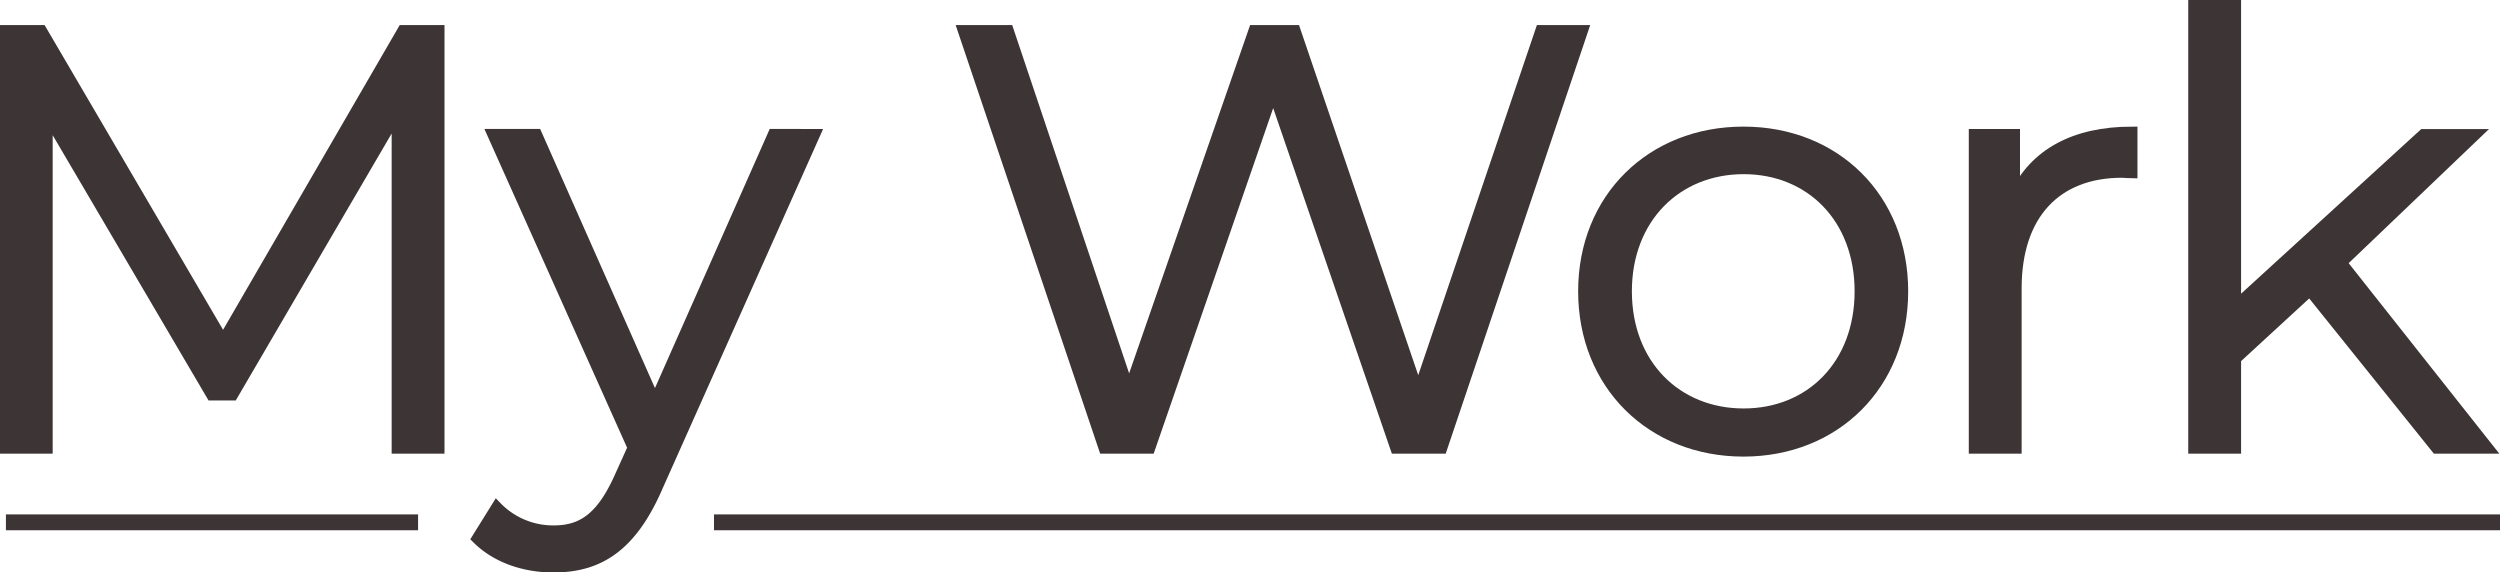 <svg id="Layer_1" data-name="Layer 1" xmlns="http://www.w3.org/2000/svg" viewBox="0 0 473.12 108.34"><defs><style>.cls-1,.cls-2{fill:#3d3535;}.cls-1{stroke:#3d3535;stroke-miterlimit:10;stroke-width:2px;}</style></defs><title>myWork</title><path class="cls-1" d="M726,158.9V238h-8V174.72l-31.08,53.22h-4l-31.07-52.88V238h-8V158.9h6.9l34.35,58.65,34-58.65Z" transform="translate(-642.88 -153.15)"/><path class="cls-1" d="M797.11,178.56l-29.72,66.56c-5,11.64-11.3,15.37-19.77,15.37-5.54,0-10.85-1.81-14.47-5.43l3.73-6a14.83,14.83,0,0,0,10.85,4.52c5.31,0,8.93-2.48,12.32-9.94l2.6-5.76-26.56-59.33h8.36l22.38,50.51,22.37-50.51Z" transform="translate(-642.88 -153.15)"/><path class="cls-1" d="M942.43,158.9,915.76,238H907l-23.17-67.46L860.5,238h-8.7l-26.67-79.1h8.59l22.83,68,23.62-68H888l23.28,68.36,23.17-68.36Z" transform="translate(-642.88 -153.15)"/><path class="cls-1" d="M942.54,208.28c0-17.63,12.88-30.17,30.28-30.17S1003,190.65,1003,208.28s-12.77,30.28-30.18,30.28S942.54,225.91,942.54,208.28Zm52.32,0c0-13.9-9.38-23.17-22-23.17s-22.15,9.27-22.15,23.17,9.5,23.17,22.15,23.17S994.86,222.18,994.86,208.28Z" transform="translate(-642.88 -153.15)"/><path class="cls-1" d="M1046.39,178.11v7.79c-.68,0-1.36-.11-1.92-.11-12.43,0-20,7.91-20,21.92V238h-8V178.56h7.69V190.2C1027.85,182.29,1035.43,178.11,1046.39,178.11Z" transform="translate(-642.88 -153.15)"/><path class="cls-1" d="M1080,208.17l-14,12.88V238h-8V154.15h8V211l35.49-32.43h9.94l-25.42,24.29,27.8,35.15h-9.84Z" transform="translate(-642.88 -153.15)"/><rect class="cls-2" x="1.12" y="97.35" width="78" height="3"/><rect class="cls-2" x="135.12" y="97.35" width="338" height="3"/></svg>